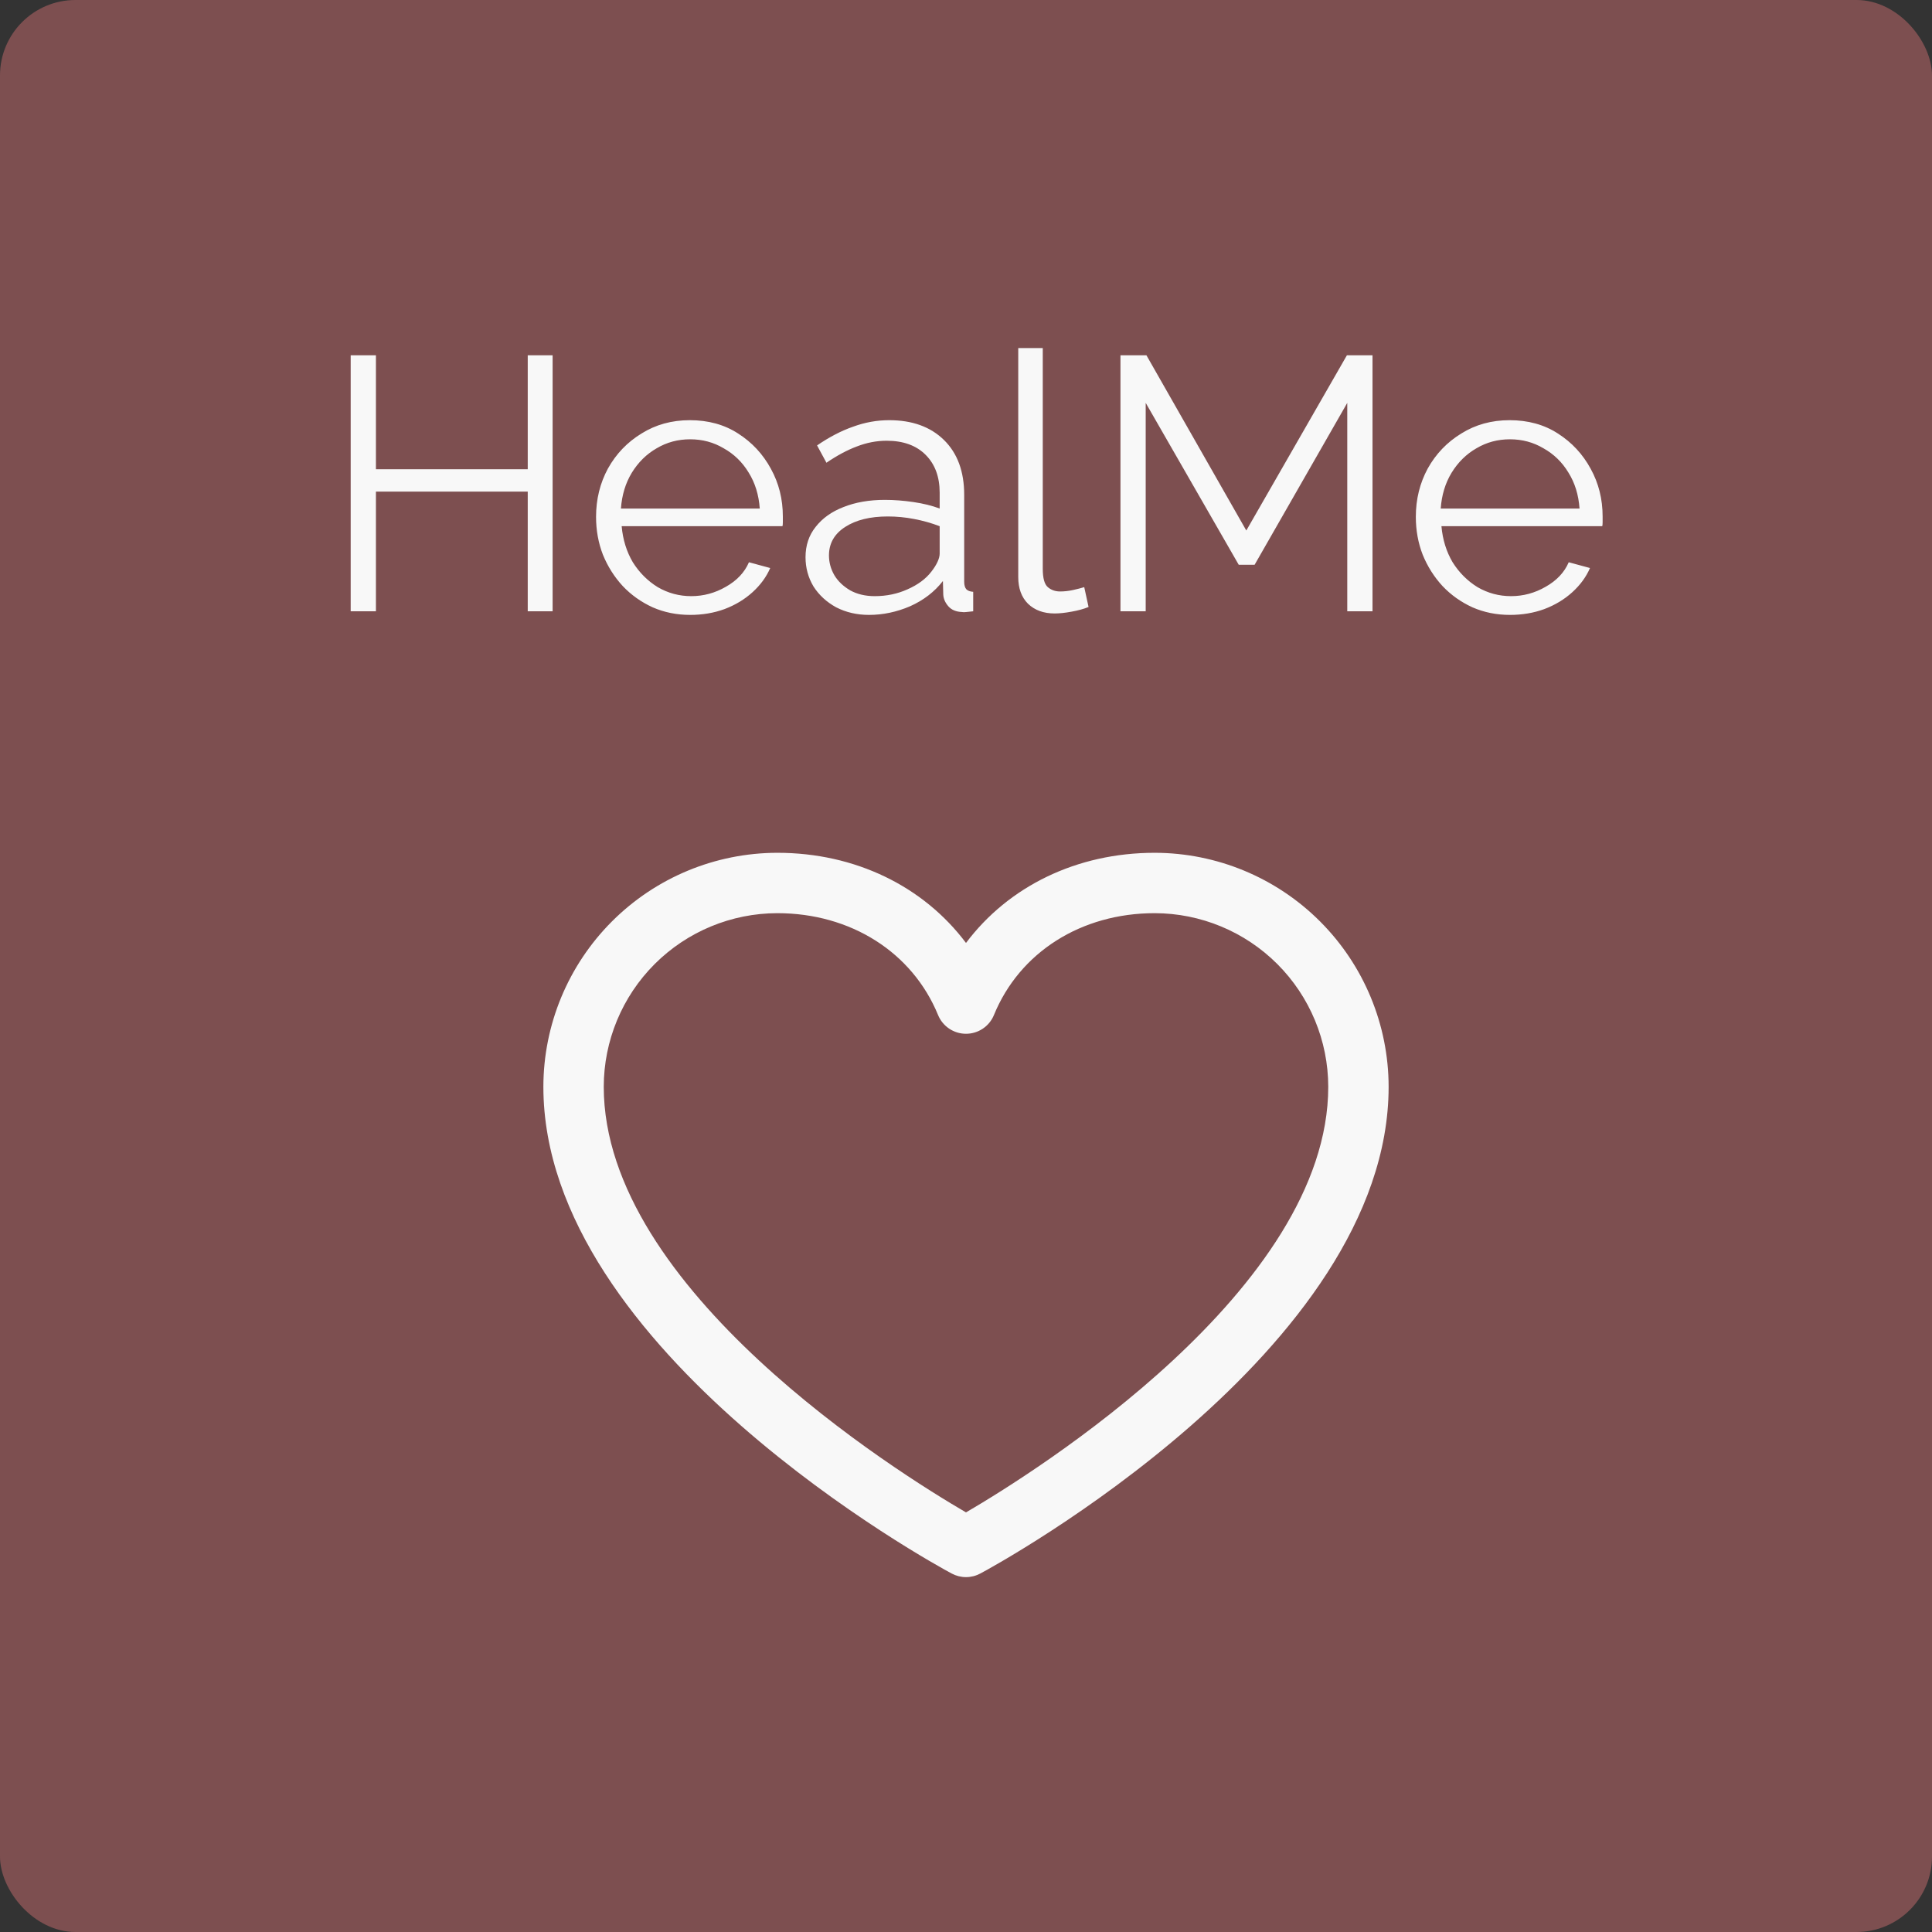 <svg width="256" height="256" viewBox="0 0 256 256" fill="none" xmlns="http://www.w3.org/2000/svg">
<rect x="0" y="0" width="256" height="256" fill="#333333" stroke="none"/>
<rect width="256" height="256" rx="10" fill="#7D4F50"/>
<path d="M73.225 47.076V81H69.928V65.137H49.812V81H46.468V47.076H49.812V62.175H69.928V47.076H73.225ZM91.451 81.478C89.667 81.478 88.011 81.143 86.482 80.474C84.953 79.774 83.631 78.834 82.516 77.655C81.401 76.445 80.525 75.059 79.888 73.499C79.283 71.938 78.981 70.265 78.981 68.482C78.981 66.156 79.506 64.022 80.557 62.079C81.64 60.136 83.121 58.591 85.001 57.444C86.88 56.266 89.014 55.677 91.403 55.677C93.856 55.677 95.99 56.266 97.806 57.444C99.653 58.623 101.103 60.184 102.154 62.127C103.205 64.038 103.731 66.14 103.731 68.434C103.731 68.689 103.731 68.944 103.731 69.198C103.731 69.421 103.715 69.597 103.683 69.724H82.373C82.532 71.508 83.026 73.1 83.854 74.502C84.714 75.872 85.813 76.971 87.151 77.799C88.521 78.595 90.002 78.993 91.594 78.993C93.219 78.993 94.748 78.579 96.181 77.751C97.647 76.923 98.666 75.84 99.239 74.502L102.058 75.266C101.549 76.445 100.768 77.512 99.717 78.468C98.666 79.423 97.424 80.172 95.99 80.713C94.589 81.223 93.076 81.478 91.451 81.478ZM82.277 67.383H100.673C100.545 65.567 100.051 63.974 99.192 62.605C98.363 61.235 97.264 60.168 95.895 59.403C94.557 58.607 93.076 58.209 91.451 58.209C89.827 58.209 88.345 58.607 87.008 59.403C85.67 60.168 84.571 61.251 83.711 62.653C82.882 64.022 82.405 65.599 82.277 67.383ZM106.737 73.833C106.737 72.272 107.183 70.934 108.074 69.82C108.966 68.673 110.193 67.797 111.753 67.192C113.346 66.555 115.178 66.236 117.248 66.236C118.459 66.236 119.717 66.332 121.023 66.523C122.329 66.714 123.491 67.001 124.511 67.383V65.28C124.511 63.178 123.89 61.506 122.647 60.264C121.405 59.021 119.685 58.4 117.487 58.4C116.149 58.4 114.827 58.655 113.521 59.164C112.247 59.642 110.909 60.359 109.508 61.315L108.266 59.021C109.89 57.906 111.483 57.078 113.044 56.537C114.604 55.963 116.197 55.677 117.822 55.677C120.879 55.677 123.3 56.553 125.084 58.304C126.868 60.056 127.76 62.477 127.76 65.567V77.082C127.76 77.528 127.855 77.862 128.046 78.085C128.238 78.276 128.54 78.388 128.954 78.42V81C128.604 81.032 128.301 81.064 128.046 81.096C127.792 81.127 127.601 81.127 127.473 81.096C126.677 81.064 126.072 80.809 125.657 80.331C125.243 79.853 125.02 79.344 124.989 78.802L124.941 76.987C123.826 78.42 122.377 79.535 120.593 80.331C118.809 81.096 116.993 81.478 115.146 81.478C113.553 81.478 112.104 81.143 110.798 80.474C109.524 79.774 108.52 78.85 107.788 77.703C107.087 76.525 106.737 75.234 106.737 73.833ZM123.412 75.744C123.762 75.298 124.033 74.868 124.224 74.454C124.415 74.04 124.511 73.674 124.511 73.355V69.724C123.428 69.31 122.297 68.991 121.118 68.768C119.972 68.545 118.809 68.434 117.63 68.434C115.305 68.434 113.426 68.896 111.992 69.82C110.559 70.743 109.842 72.001 109.842 73.594C109.842 74.518 110.081 75.394 110.559 76.222C111.037 77.018 111.738 77.687 112.661 78.229C113.585 78.738 114.668 78.993 115.91 78.993C117.471 78.993 118.92 78.691 120.258 78.085C121.628 77.48 122.679 76.7 123.412 75.744ZM134.923 46.121H138.172V75.362C138.172 76.604 138.395 77.416 138.841 77.799C139.287 78.181 139.828 78.372 140.466 78.372C141.039 78.372 141.612 78.308 142.186 78.181C142.759 78.054 143.253 77.926 143.667 77.799L144.24 80.427C143.635 80.681 142.886 80.888 141.994 81.048C141.134 81.207 140.386 81.287 139.749 81.287C138.284 81.287 137.105 80.857 136.213 79.997C135.353 79.137 134.923 77.958 134.923 76.461V46.121ZM178.52 81V53.383L166.241 74.836H164.139L151.811 53.383V81H148.467V47.076H151.907L165.142 70.297L178.473 47.076H181.865V81H178.52ZM200.076 81.478C198.292 81.478 196.636 81.143 195.107 80.474C193.578 79.774 192.256 78.834 191.141 77.655C190.026 76.445 189.15 75.059 188.513 73.499C187.908 71.938 187.605 70.265 187.605 68.482C187.605 66.156 188.131 64.022 189.182 62.079C190.265 60.136 191.746 58.591 193.626 57.444C195.505 56.266 197.639 55.677 200.028 55.677C202.481 55.677 204.615 56.266 206.431 57.444C208.278 58.623 209.728 60.184 210.779 62.127C211.83 64.038 212.355 66.14 212.355 68.434C212.355 68.689 212.355 68.944 212.355 69.198C212.355 69.421 212.339 69.597 212.308 69.724H190.998C191.157 71.508 191.651 73.1 192.479 74.502C193.339 75.872 194.438 76.971 195.776 77.799C197.145 78.595 198.627 78.993 200.219 78.993C201.844 78.993 203.373 78.579 204.806 77.751C206.271 76.923 207.291 75.84 207.864 74.502L210.683 75.266C210.173 76.445 209.393 77.512 208.342 78.468C207.291 79.423 206.048 80.172 204.615 80.713C203.213 81.223 201.7 81.478 200.076 81.478ZM190.902 67.383H209.297C209.17 65.567 208.676 63.974 207.816 62.605C206.988 61.235 205.889 60.168 204.519 59.403C203.182 58.607 201.7 58.209 200.076 58.209C198.451 58.209 196.97 58.607 195.632 59.403C194.295 60.168 193.196 61.251 192.336 62.653C191.507 64.022 191.03 65.599 190.902 67.383Z" fill="#F8F8F8"/>
<path d="M153 113C142.675 113 133.635 117.44 128 124.945C122.365 117.44 113.325 113 103 113C94.781 113.009 86.901 116.278 81.09 122.09C75.278 127.902 72.009 135.781 72 144C72 179 123.895 207.33 126.105 208.5C126.687 208.813 127.339 208.977 128 208.977C128.661 208.977 129.313 208.813 129.895 208.5C132.105 207.33 184 179 184 144C183.991 135.781 180.722 127.902 174.91 122.09C169.098 116.278 161.219 113.009 153 113ZM128 200.4C118.87 195.08 80 170.845 80 144C80.008 137.902 82.434 132.057 86.745 127.745C91.057 123.434 96.903 121.008 103 121C112.725 121 120.89 126.18 124.3 134.5C124.601 135.234 125.114 135.861 125.773 136.303C126.432 136.744 127.207 136.98 128 136.98C128.793 136.98 129.568 136.744 130.227 136.303C130.886 135.861 131.399 135.234 131.7 134.5C135.11 126.165 143.275 121 153 121C159.098 121.008 164.943 123.434 169.255 127.745C173.566 132.057 175.992 137.902 176 144C176 170.805 137.12 195.075 128 200.4Z" fill="#F8F8F8"/>
</svg>
